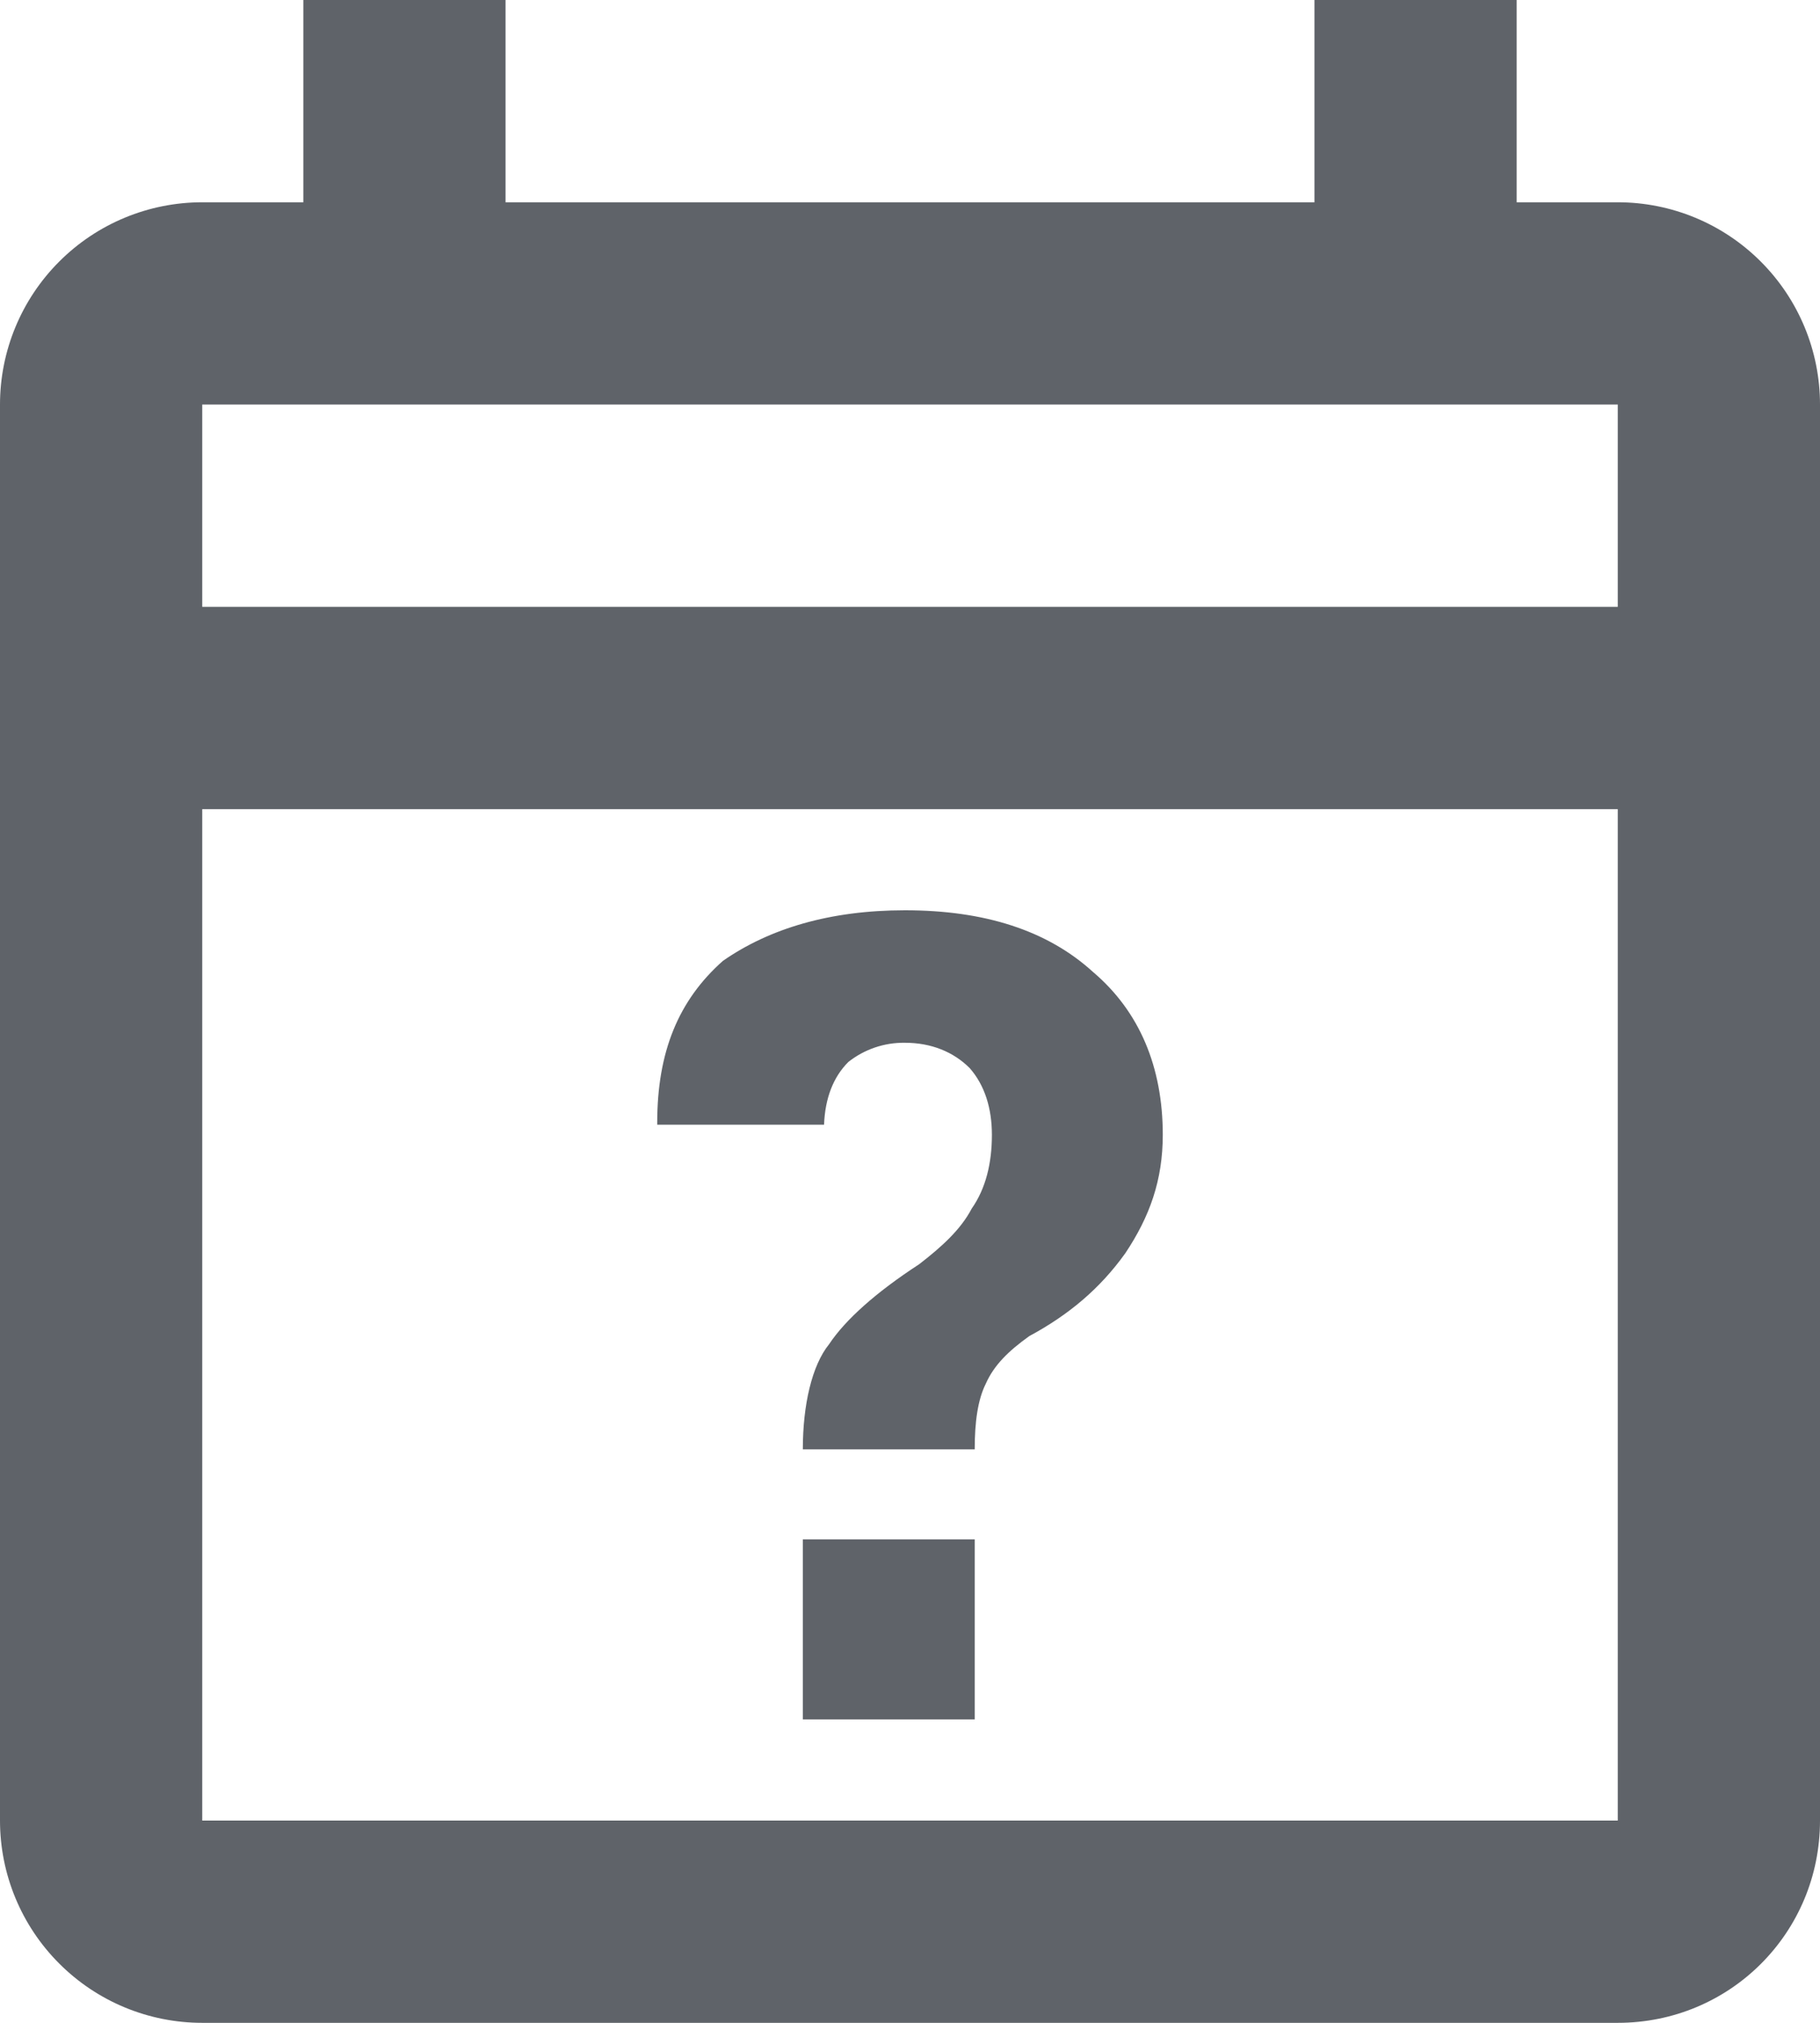 <svg width="36" height="40" viewBox="0 0 36 40" fill="none" xmlns="http://www.w3.org/2000/svg">
<path d="M17.9 18C16.42 18 15.22 18.36 14.3 19C13.42 19.78 13 20.8 13 22.2V22.24H16.3C16.32 21.72 16.48 21.3 16.78 21C17.098 20.748 17.494 20.614 17.9 20.62C18.42 20.62 18.86 20.8 19.18 21.12C19.48 21.46 19.62 21.92 19.62 22.44C19.62 23 19.5 23.5 19.22 23.9C19 24.32 18.62 24.66 18.18 25C17.32 25.56 16.72 26.1 16.4 26.58C16.06 27 15.88 27.78 15.88 28.66H19.28C19.28 28.12 19.34 27.68 19.5 27.36C19.66 27 19.94 26.72 20.36 26.42C21.14 26 21.76 25.48 22.26 24.78C22.74 24.06 23 23.34 23 22.44C23 21.1 22.54 20 21.62 19.22C20.72 18.4 19.48 18 17.9 18ZM15.88 30.44V34H19.28V30.44H15.88ZM32 4H30V0H26V4H10V0H6V4H4C2.939 4 1.922 4.421 1.172 5.172C0.421 5.922 0 6.939 0 8V36C0 37.061 0.421 38.078 1.172 38.828C1.922 39.579 2.939 40 4 40H32C34.22 40 36 38.22 36 36V8C36 6.939 35.579 5.922 34.828 5.172C34.078 4.421 33.061 4 32 4ZM32 8V12H4V8H32ZM4 36V16H32V36H4Z" fill="#5F6369"/>
</svg>
